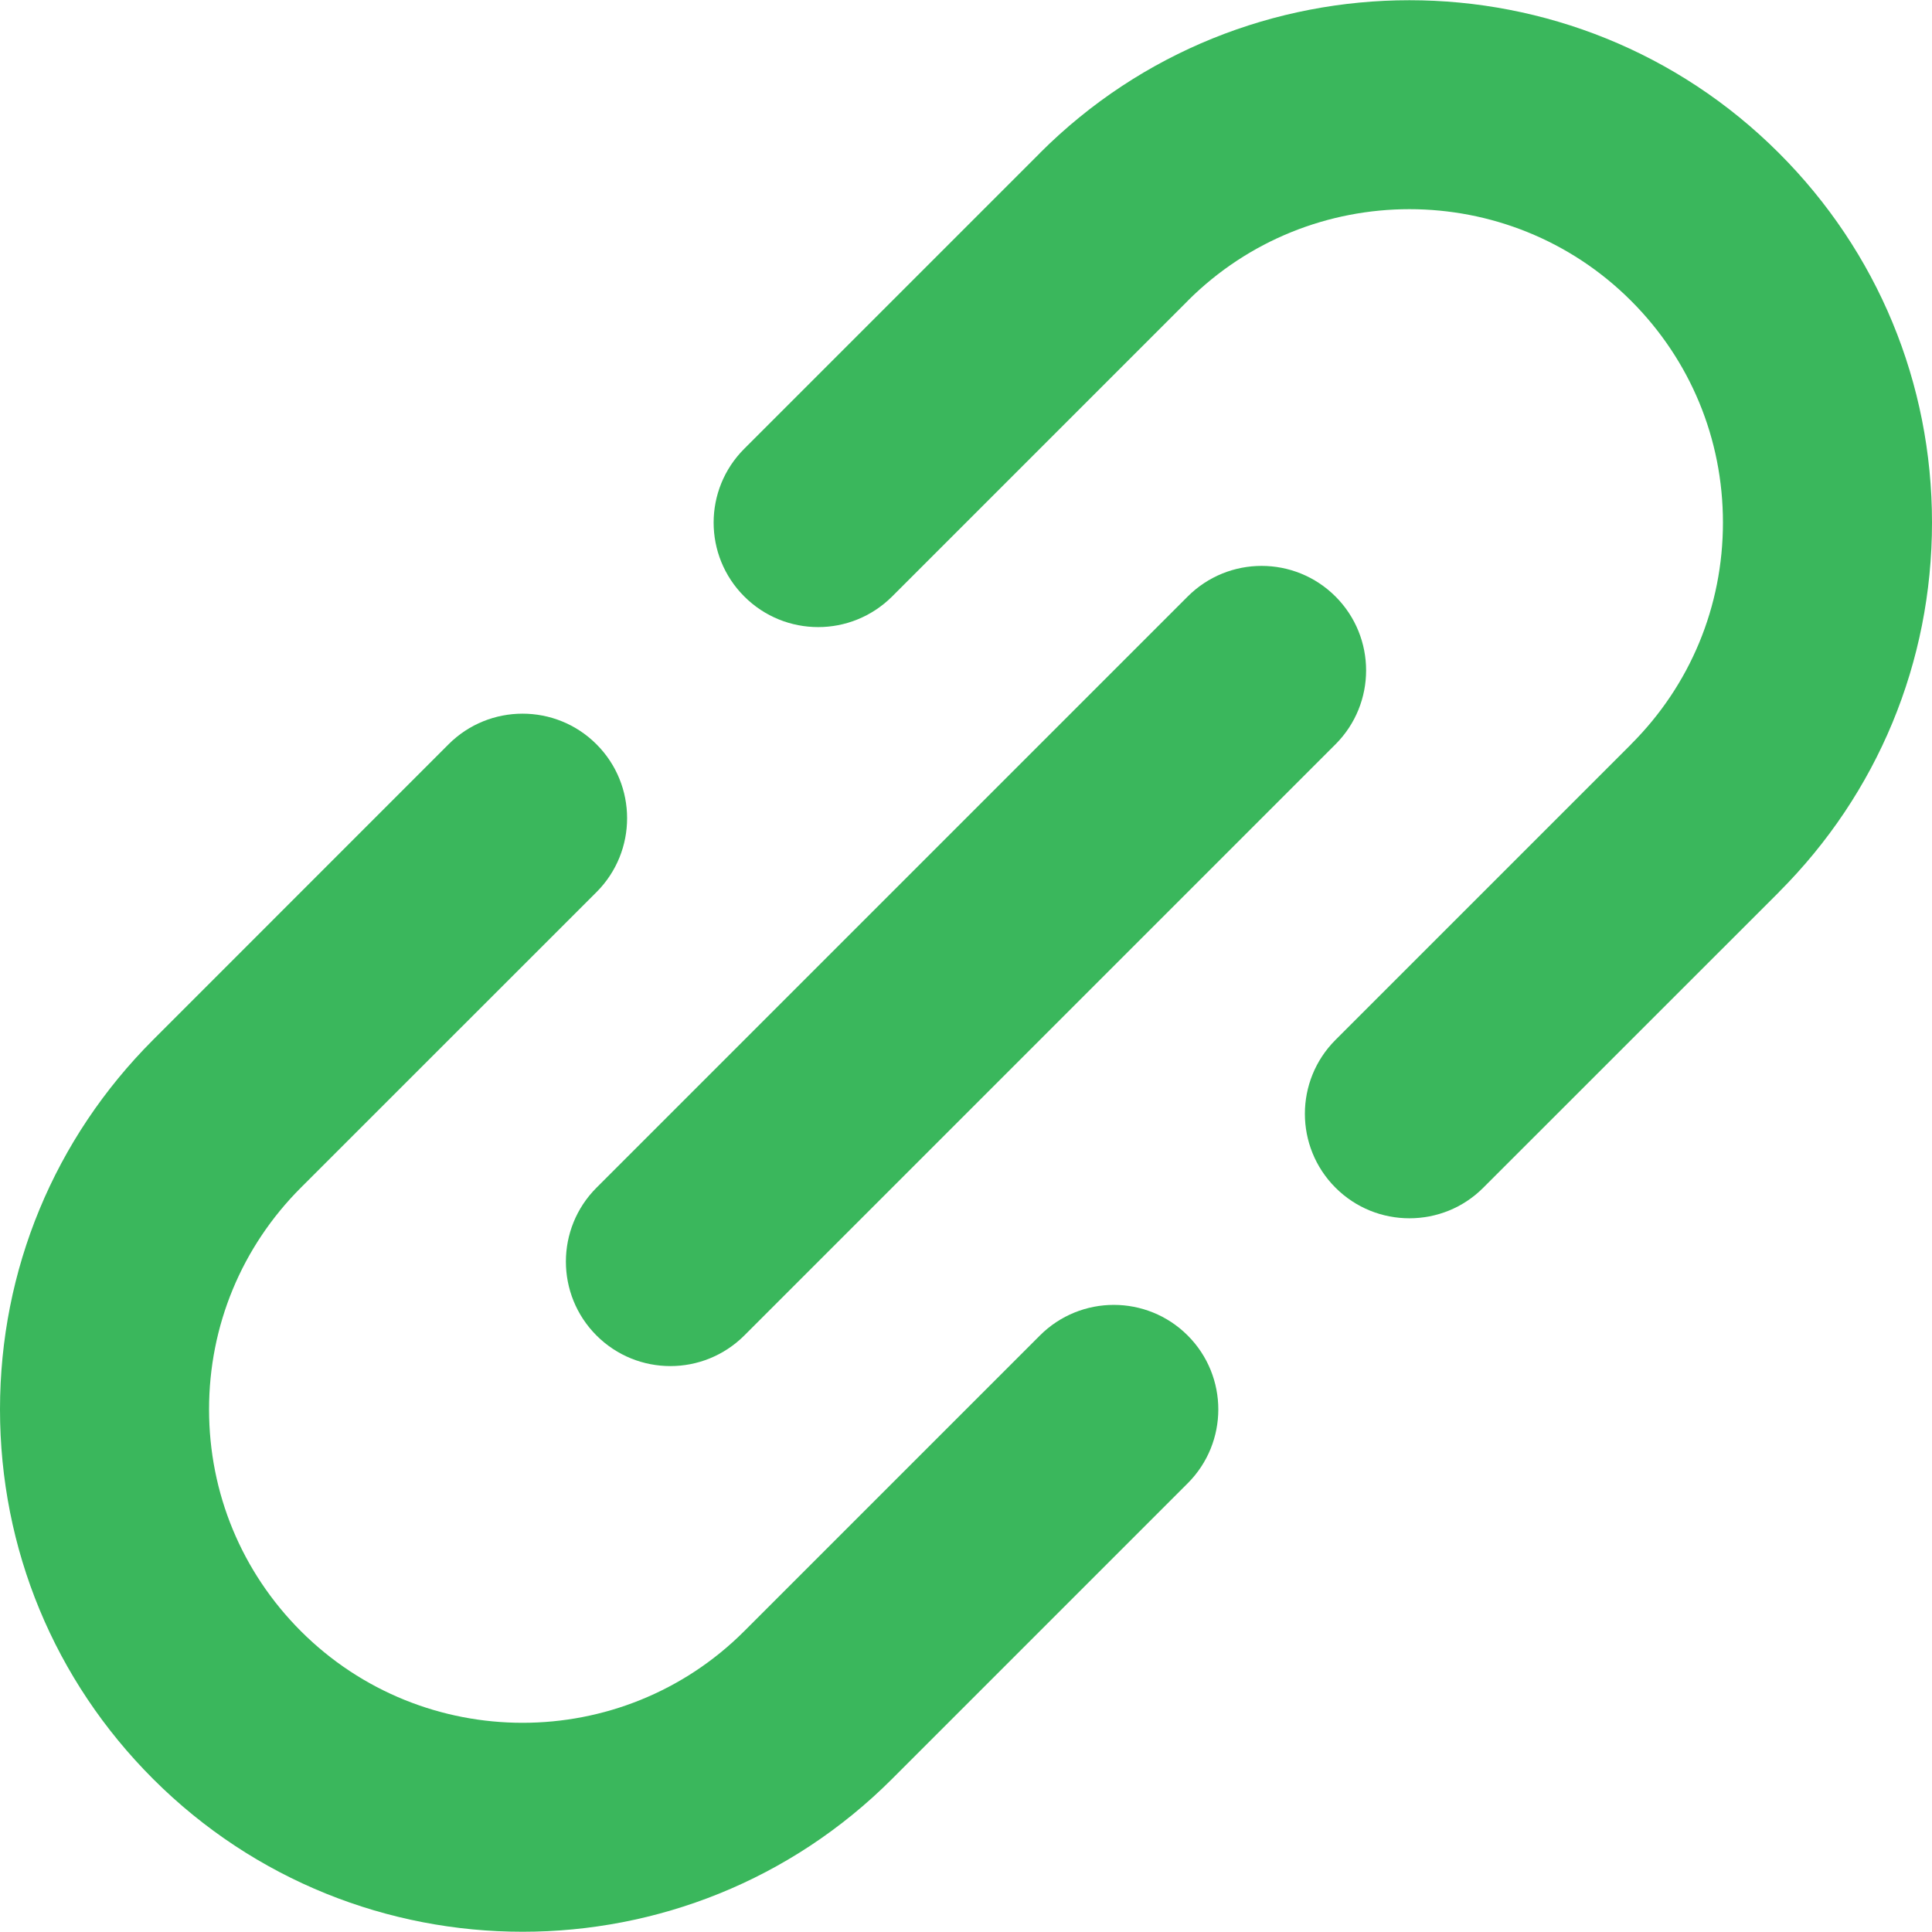 <svg width="24" height="24" viewBox="0 0 24 24" fill="none" xmlns="http://www.w3.org/2000/svg">
<g clip-path="url(#clip0_498_12900)">
<path d="M12.918 16.59L9.246 20.262C9.246 20.262 9.246 20.262 9.246 20.262C9.246 20.262 9.246 20.262 9.246 20.262C7.727 21.781 5.256 21.781 3.737 20.262C3.002 19.526 2.597 18.548 2.597 17.508C2.597 16.468 3.002 15.49 3.737 14.754C3.737 14.754 3.737 14.754 3.737 14.754L7.41 11.082C7.917 10.575 7.917 9.752 7.409 9.245C6.903 8.739 6.08 8.739 5.573 9.245L1.901 12.918C1.901 12.918 1.901 12.918 1.901 12.918C0.675 14.145 0 15.774 0 17.508C0 19.242 0.675 20.872 1.901 22.098C3.167 23.364 4.829 23.997 6.492 23.997C8.154 23.997 9.816 23.364 11.082 22.098C11.082 22.098 11.082 22.098 11.082 22.098L14.754 18.426C15.261 17.919 15.261 17.097 14.754 16.59C14.247 16.083 13.425 16.083 12.918 16.59Z" fill="#3AB75C"/>
<path d="M24 6.491C24 4.758 23.325 3.127 22.098 1.901C19.567 -0.63 15.449 -0.63 12.918 1.901C12.918 1.901 12.918 1.901 12.918 1.902L9.246 5.574C8.738 6.081 8.738 6.903 9.246 7.41C9.499 7.663 9.831 7.79 10.164 7.79C10.496 7.79 10.828 7.663 11.082 7.41L14.754 3.738C14.754 3.738 14.754 3.737 14.754 3.737C16.273 2.219 18.744 2.219 20.262 3.737C20.998 4.473 21.403 5.451 21.403 6.491C21.403 7.532 20.998 8.51 20.262 9.245L20.262 9.246L16.59 12.918C16.083 13.425 16.083 14.247 16.59 14.754C16.844 15.008 17.176 15.134 17.508 15.134C17.841 15.134 18.173 15.008 18.426 14.754L22.099 11.082C22.099 11.082 22.099 11.081 22.099 11.081C23.325 9.855 24 8.225 24 6.491Z" fill="#3AB75C"/>
<path d="M7.41 16.59C7.663 16.843 7.995 16.97 8.328 16.97C8.66 16.97 8.992 16.843 9.246 16.59L16.59 9.246C17.097 8.739 17.097 7.917 16.59 7.41C16.083 6.903 15.261 6.903 14.754 7.41L7.41 14.754C6.903 15.261 6.903 16.083 7.41 16.59Z" fill="#3AB75C"/>
</g>
<defs>
<clipPath id="clip0_498_12900">
<rect width="24" height="24" fill="#3AB75C"/>
</clipPath>
</defs>
</svg>
